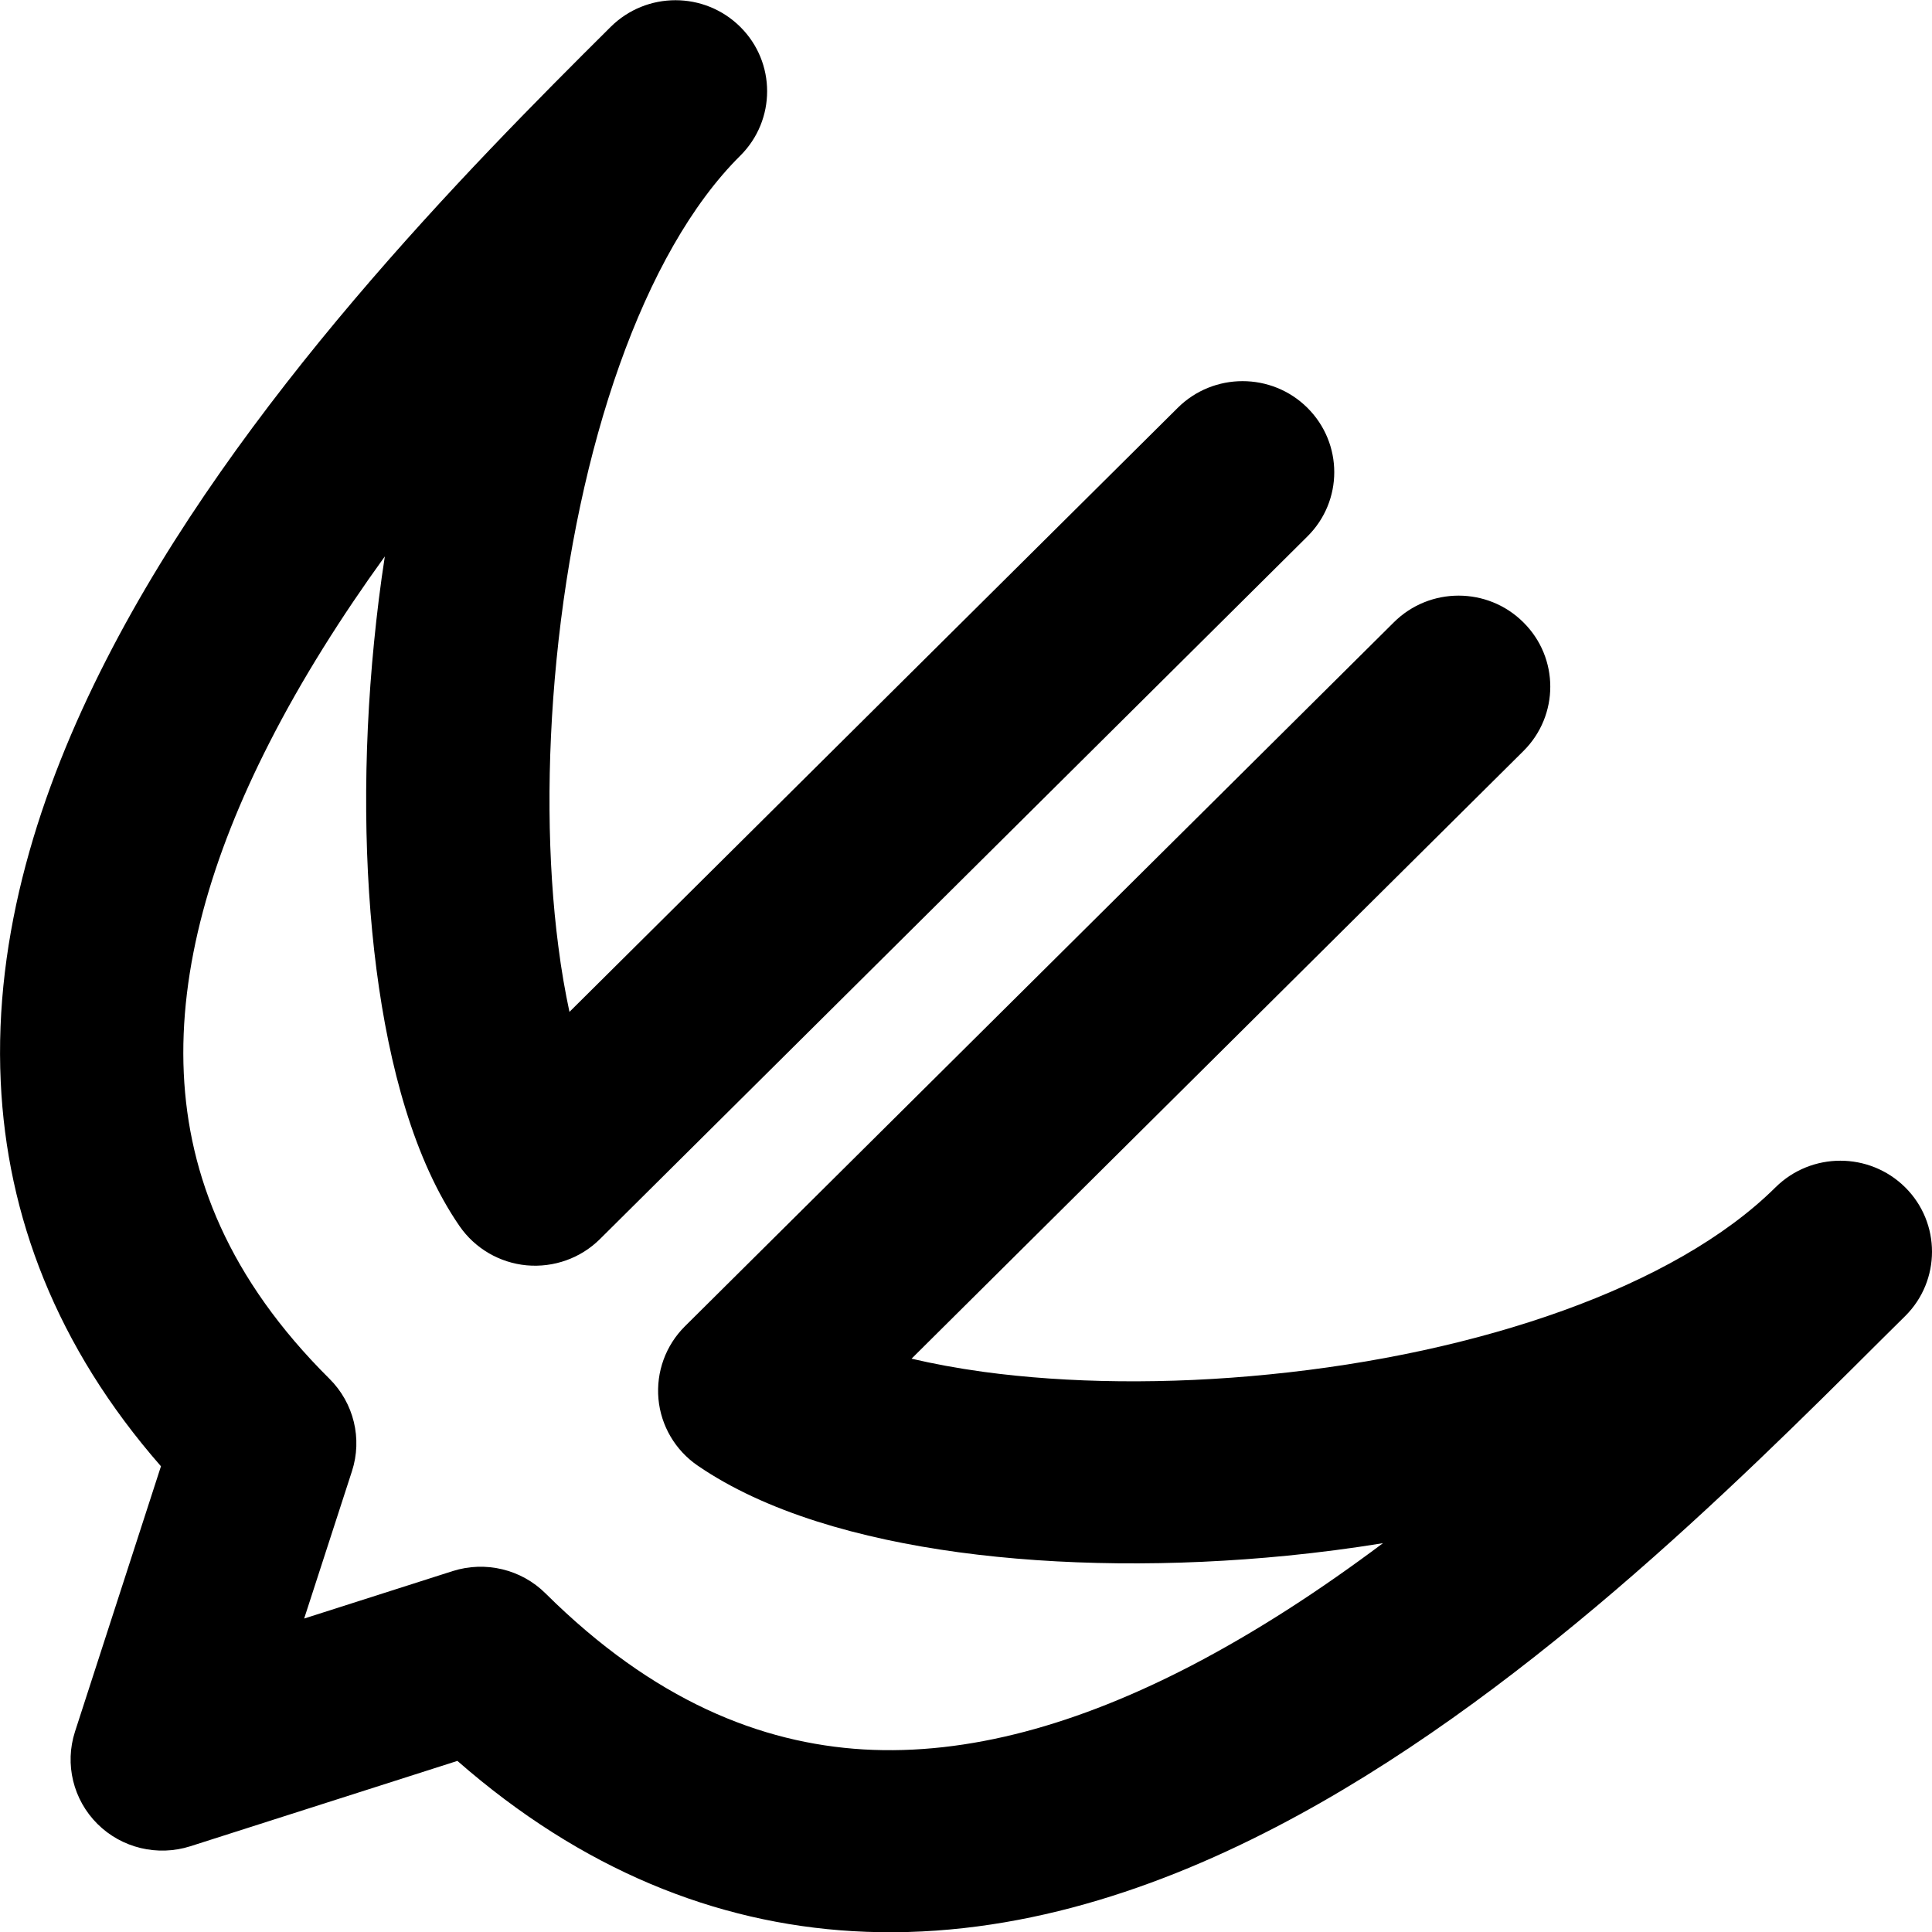 <svg width="16" height="16" viewBox="0 0 16 16" fill="none" xmlns="http://www.w3.org/2000/svg">
<g clip-path="url(#clip0)">
<path fill-rule="evenodd" clip-rule="evenodd" d="M6.131 0.223C6.427 0.517 6.427 0.994 6.131 1.289C5.322 2.091 4.781 3.717 4.609 5.463C4.525 6.312 4.533 7.141 4.624 7.838C4.649 8.036 4.681 8.216 4.716 8.38L9.754 3.377C10.05 3.083 10.531 3.083 10.827 3.377C11.124 3.672 11.124 4.149 10.827 4.443L4.969 10.261C4.809 10.42 4.587 10.499 4.362 10.479C4.137 10.458 3.933 10.339 3.805 10.153C3.43 9.609 3.222 8.832 3.118 8.03C3.011 7.206 3.004 6.262 3.098 5.316C3.121 5.082 3.15 4.846 3.187 4.608C2.828 5.105 2.5 5.623 2.231 6.151C1.749 7.095 1.482 8.02 1.522 8.889C1.561 9.736 1.894 10.59 2.729 11.419C2.93 11.619 3.002 11.914 2.915 12.183L2.519 13.404L3.749 13.011C4.02 12.925 4.317 12.996 4.518 13.196C5.413 14.084 6.3 14.437 7.151 14.488C8.023 14.539 8.935 14.277 9.864 13.795C10.41 13.511 10.942 13.163 11.453 12.78C11.188 12.823 10.925 12.857 10.665 12.883C9.717 12.977 8.771 12.968 7.938 12.855C7.124 12.744 6.339 12.523 5.777 12.137C5.592 12.01 5.473 11.807 5.453 11.585C5.433 11.362 5.513 11.142 5.672 10.984L11.543 5.154C11.839 4.859 12.32 4.859 12.616 5.154C12.913 5.448 12.913 5.925 12.616 6.22L7.549 11.252C7.728 11.294 7.926 11.331 8.144 11.361C8.843 11.456 9.668 11.467 10.514 11.382C12.246 11.21 13.869 10.661 14.703 9.834C14.703 9.834 14.704 9.833 14.704 9.833C15.001 9.539 15.481 9.539 15.778 9.833C16.074 10.127 16.074 10.605 15.778 10.899C15.711 10.966 15.642 11.034 15.57 11.105C14.372 12.299 12.576 14.088 10.567 15.131C9.492 15.69 8.3 16.066 7.061 15.993C5.929 15.926 4.821 15.487 3.788 14.583L1.576 15.29C1.305 15.376 1.008 15.305 0.807 15.105C0.606 14.905 0.534 14.61 0.621 14.341L1.333 12.143C0.466 11.152 0.057 10.069 0.006 8.958C-0.051 7.74 0.325 6.55 0.877 5.47C1.972 3.323 3.87 1.402 5.056 0.224C5.056 0.223 5.057 0.223 5.057 0.223C5.354 -0.072 5.834 -0.072 6.131 0.223Z" fill="black"/>
</g>
<defs>
<clipPath id="clip0">
<rect width="16" height="16" fill="white"/>
</clipPath>
</defs>
</svg>
